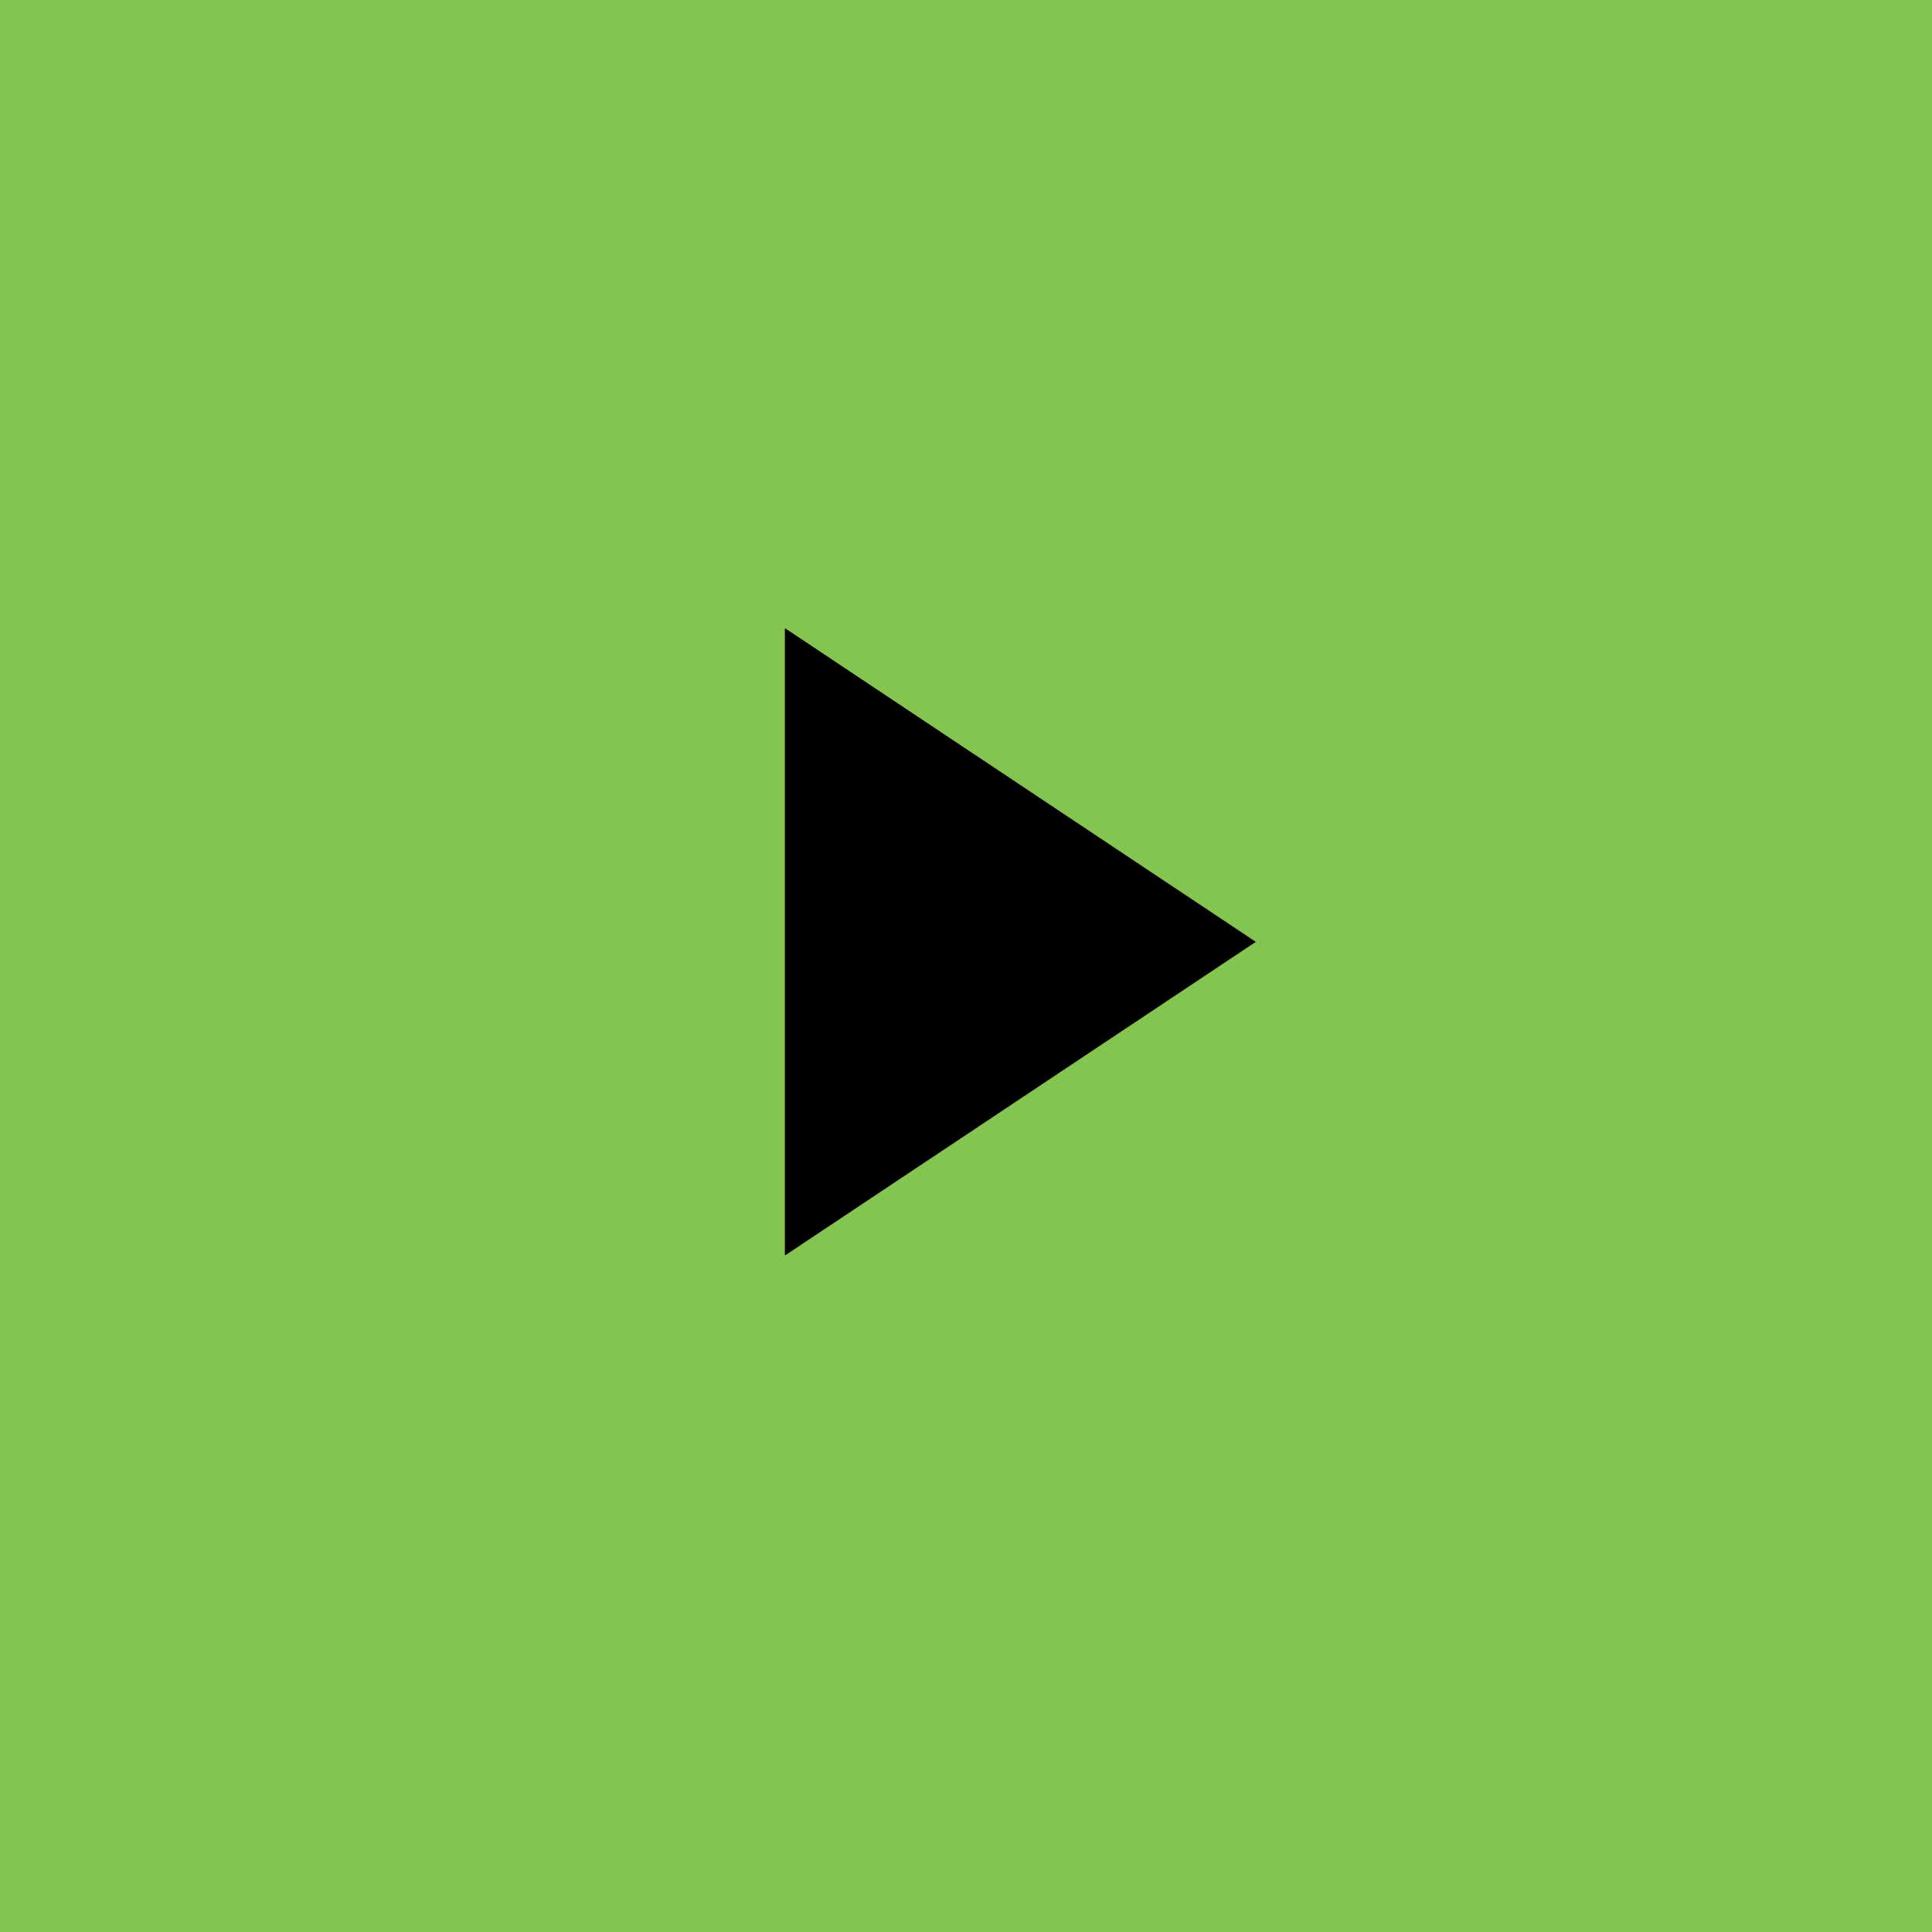 <svg width="40" height="40" viewBox="0 0 40 40" fill="none" xmlns="http://www.w3.org/2000/svg">
<rect width="40" height="40" fill="#84C552"/>
<path d="M26 19.5L16.25 25.995L16.25 13.005L26 19.5Z" fill="black"/>
</svg>

